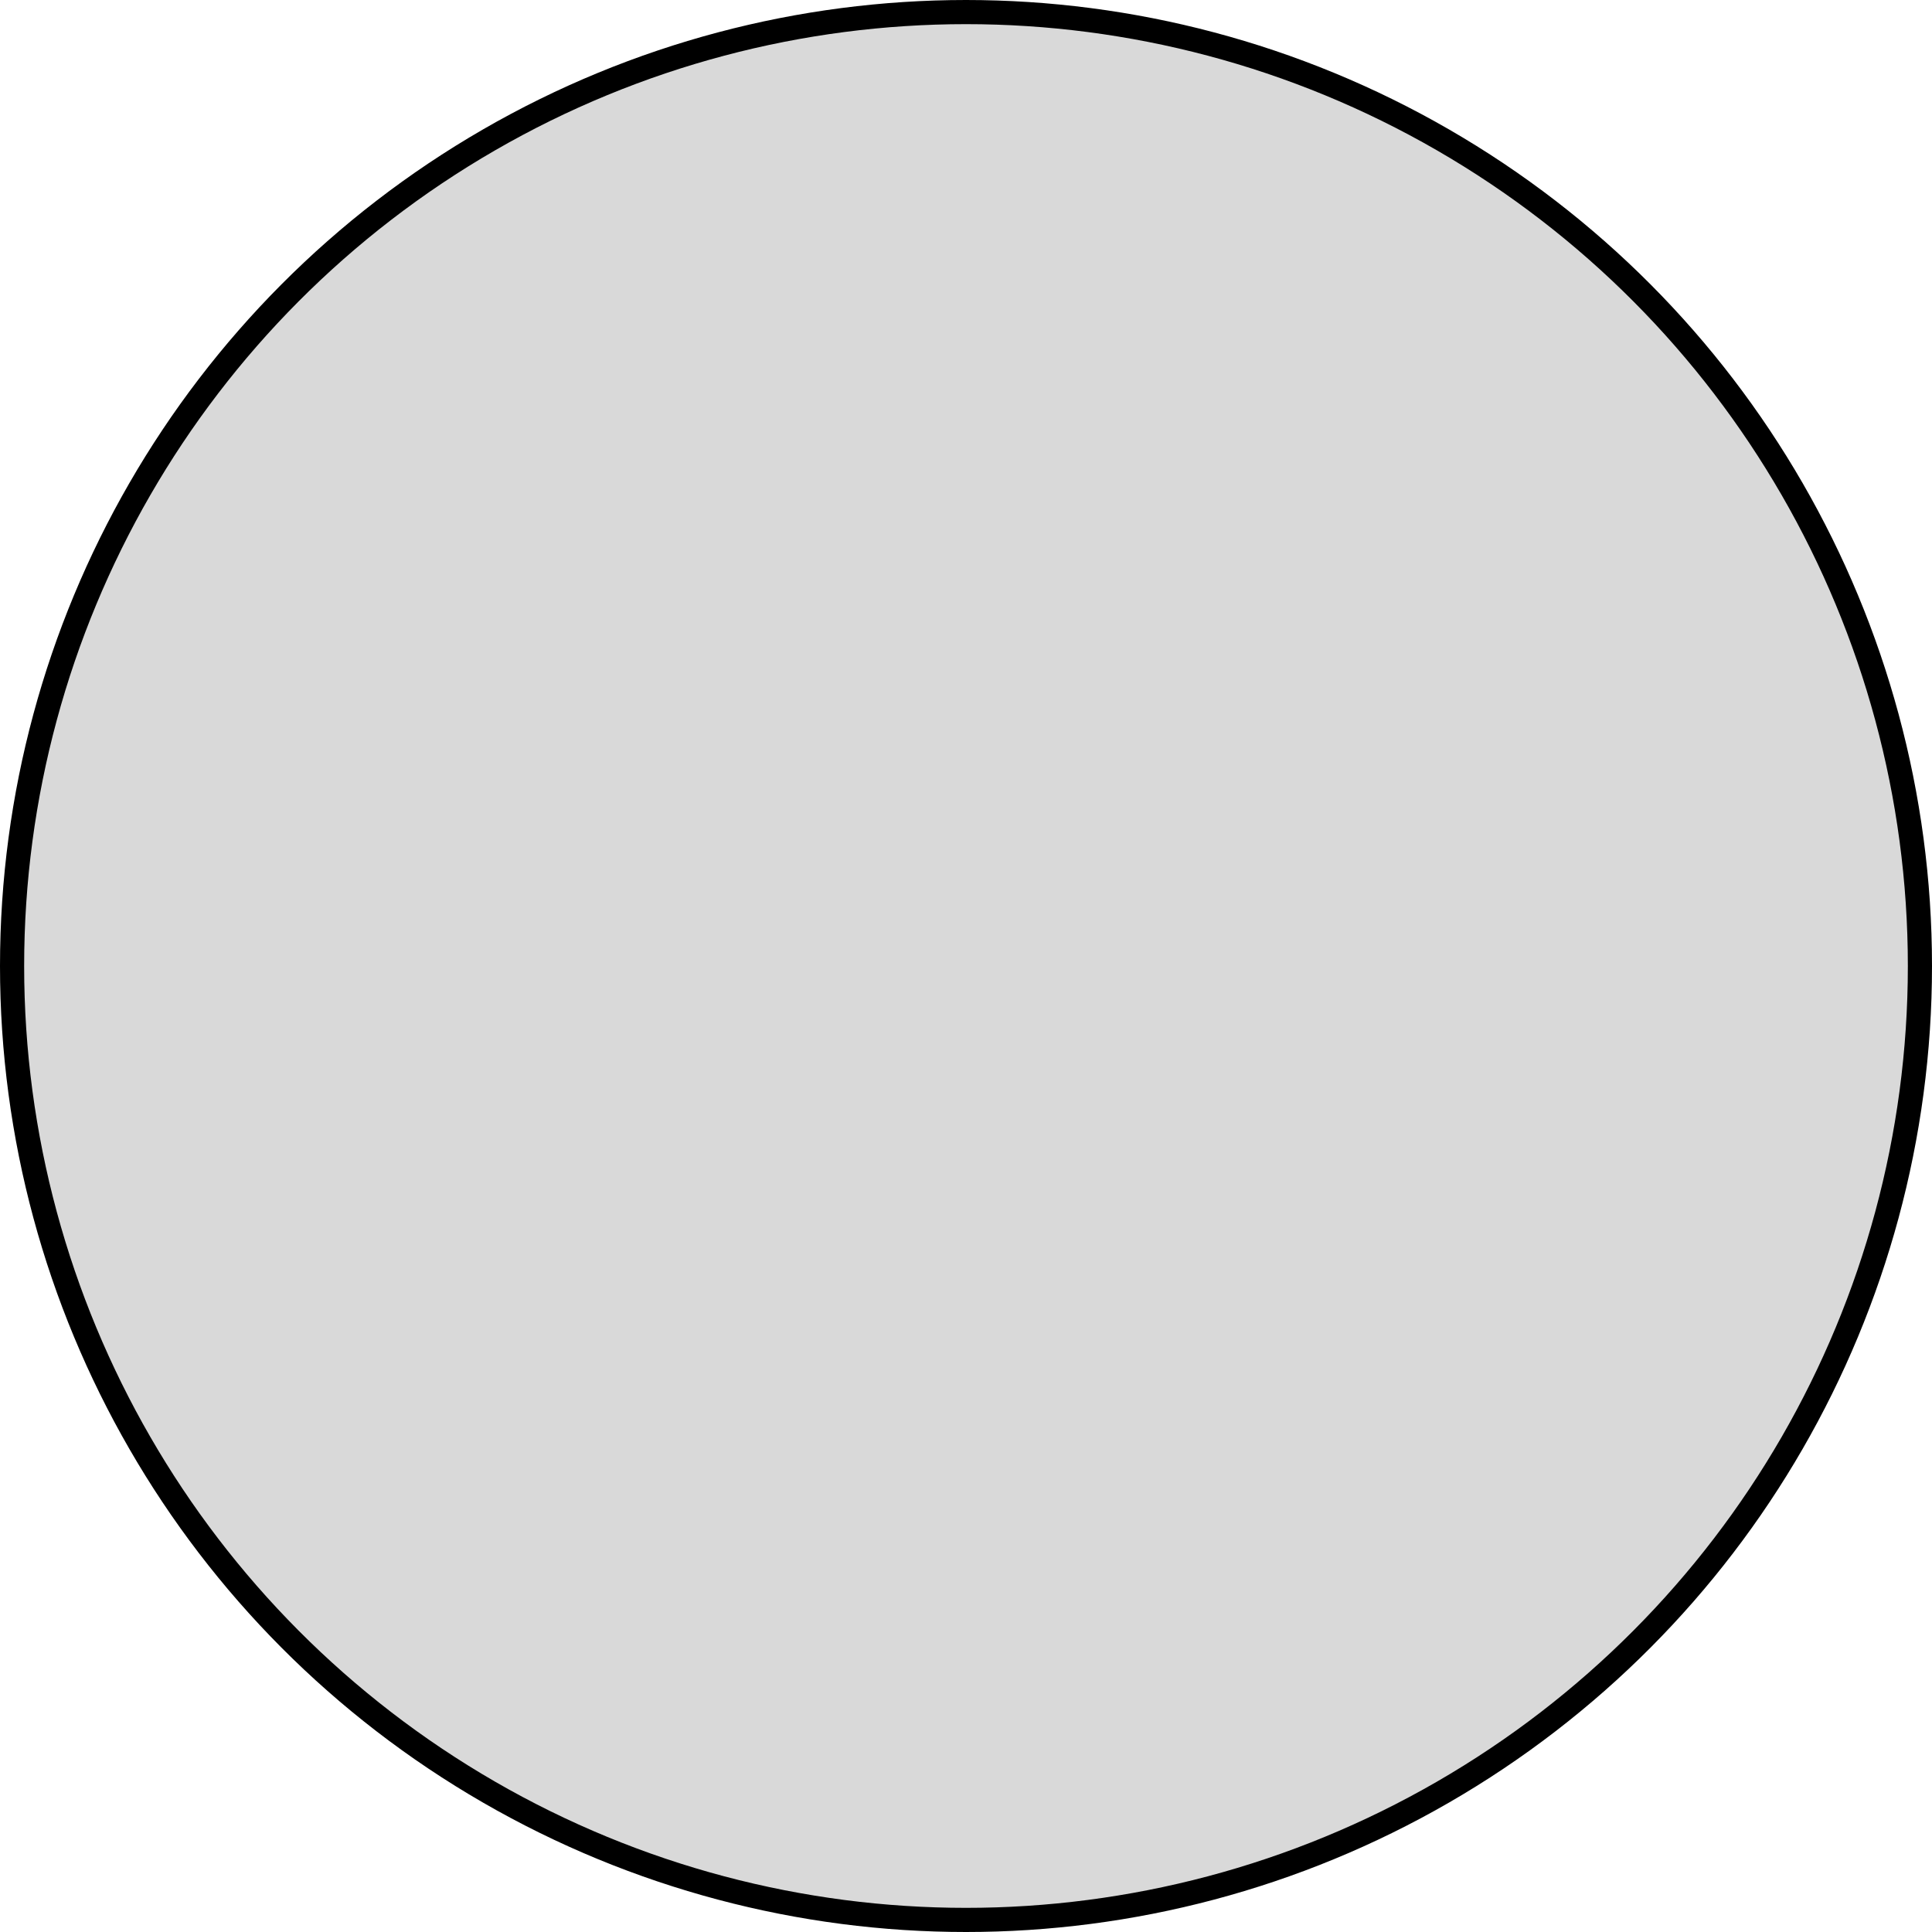 <svg width="800" height="800" viewBox="0 0 800 800" fill="none" xmlns="http://www.w3.org/2000/svg">
<rect x="0" y="0" width="800" height="800" fill="#808080" stroke="none"/>
<g clip-path="url(#clip0_401_11452)">
<rect width="800" height="800" fill="white"/>
<circle cx="400" cy="400" r="395" fill="#D9D9D9" stroke="black" stroke-width="10"/>
</g>
<defs>
<clipPath id="clip0_401_11452">
<rect width="800" height="800" fill="white"/>
</clipPath>
</defs>
</svg>
